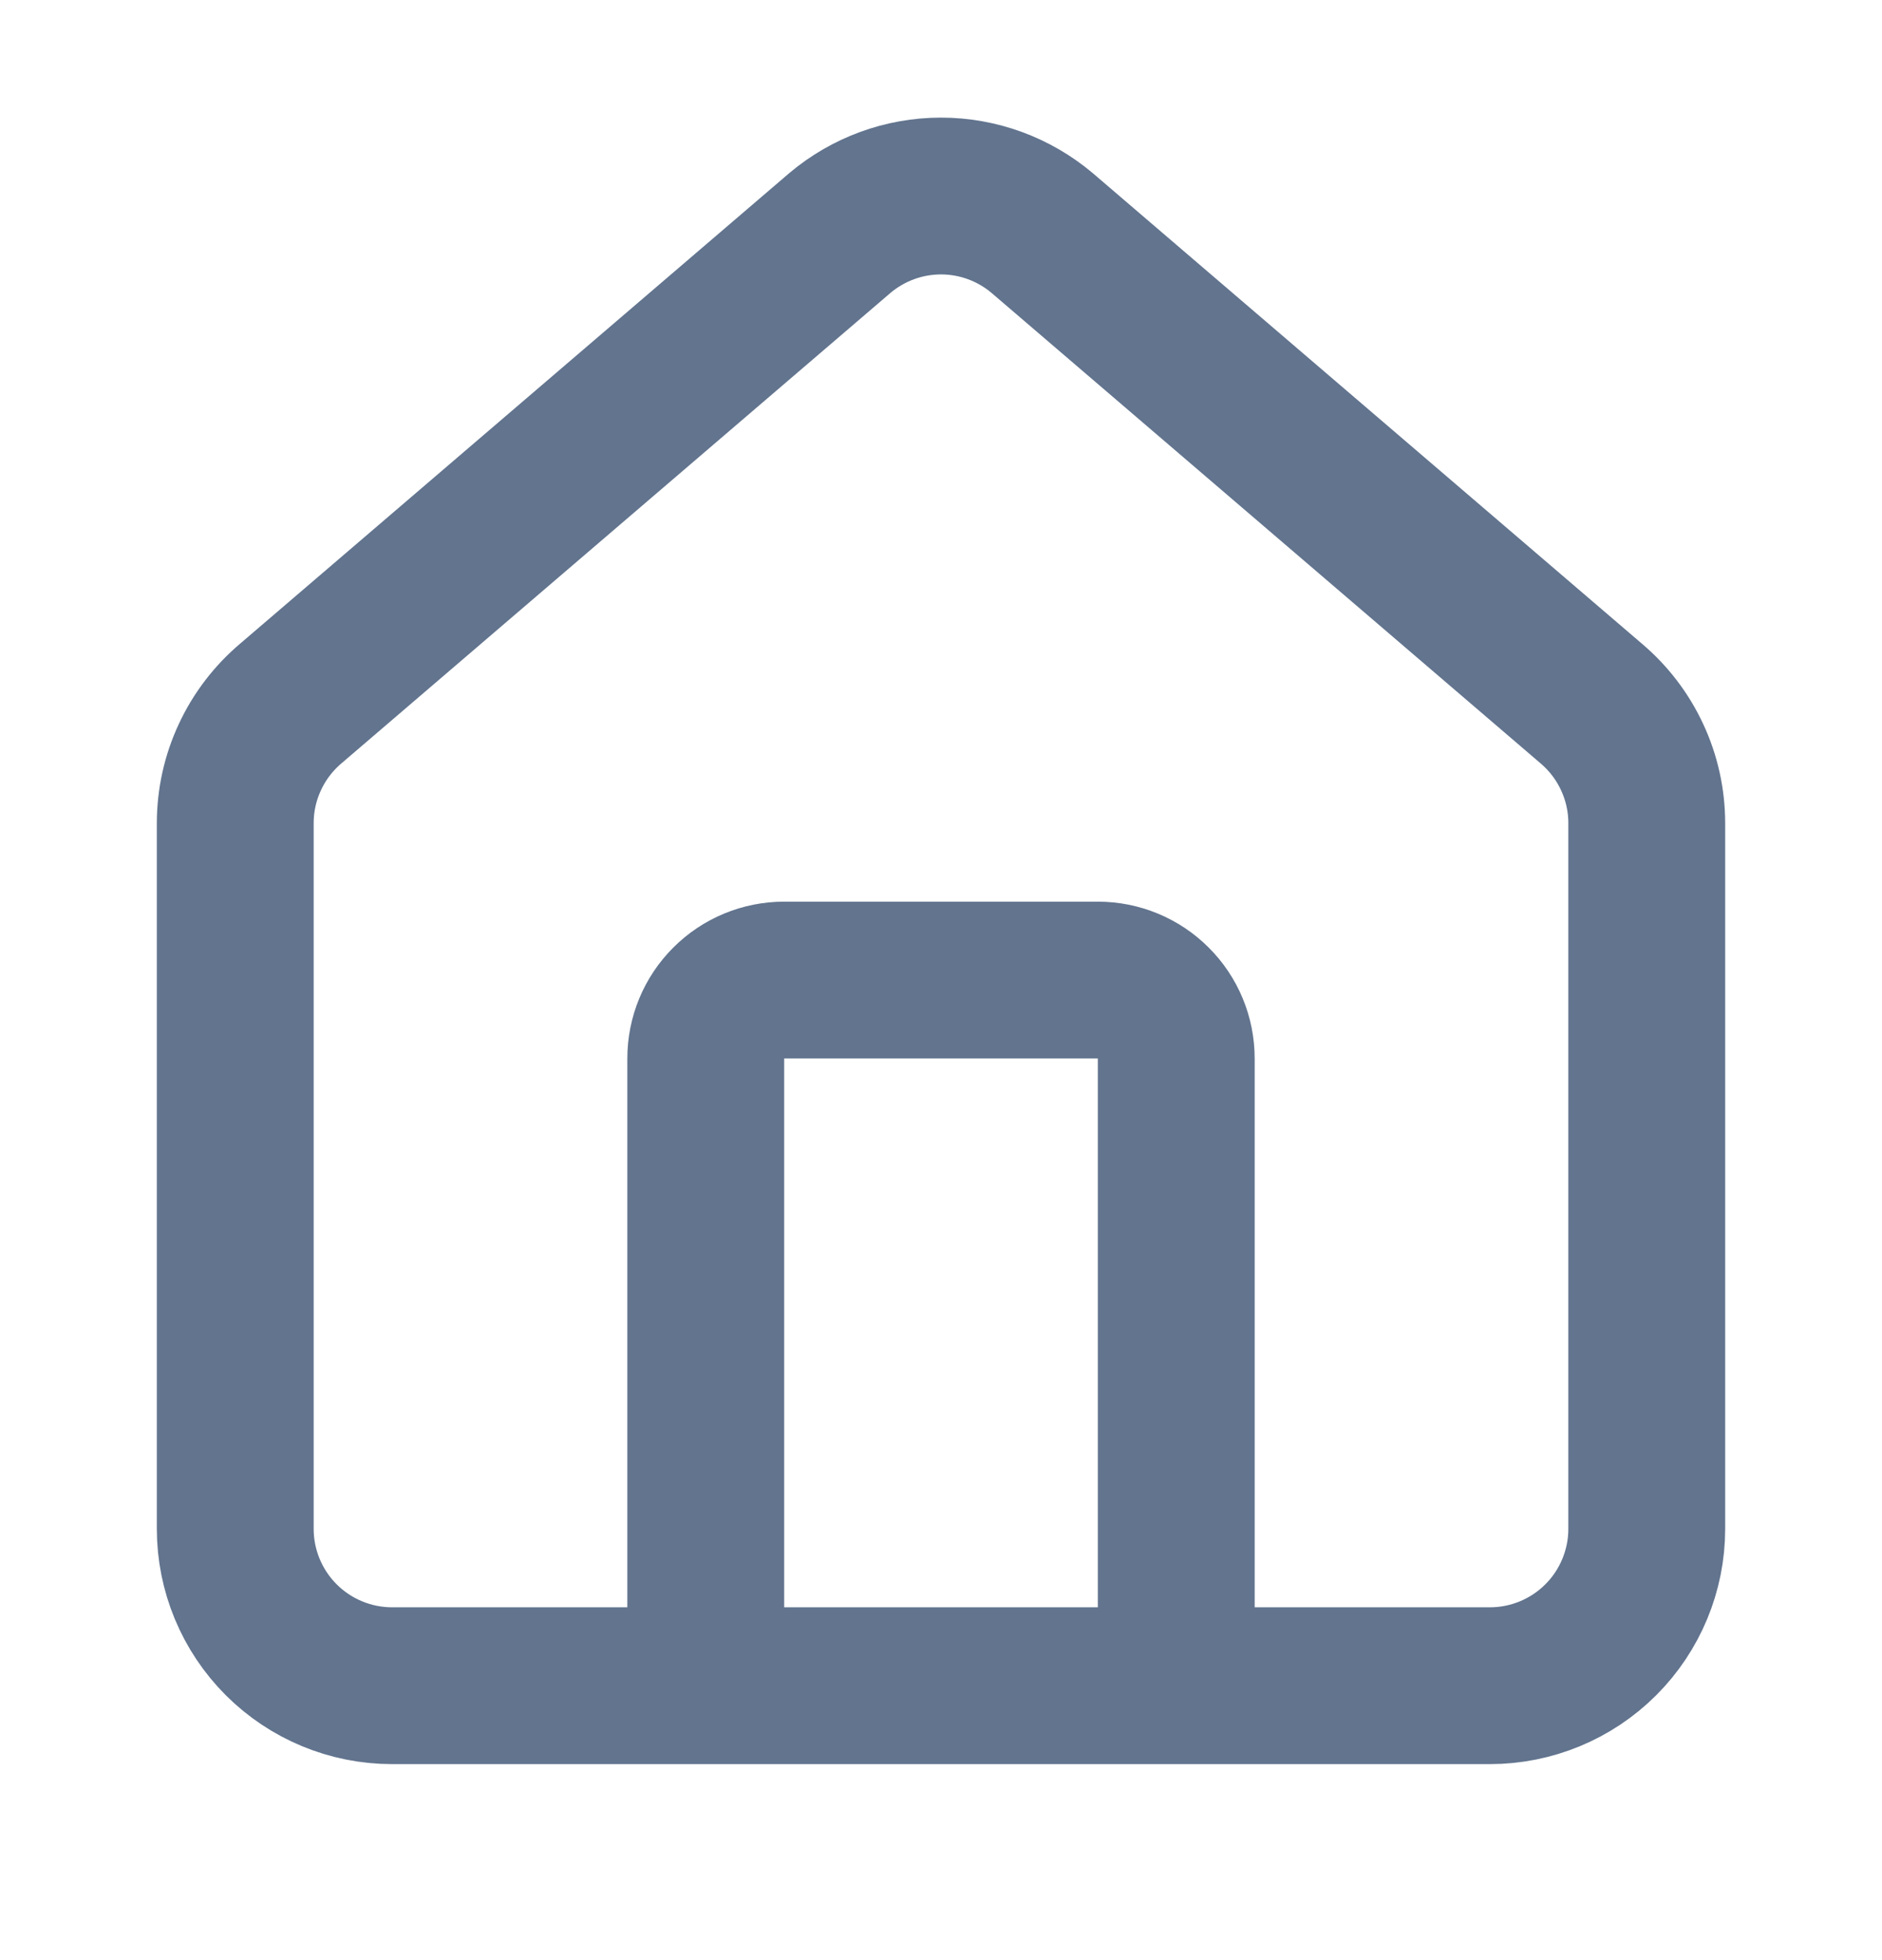 <svg width="24" height="25" viewBox="0 0 24 25" fill="none" xmlns="http://www.w3.org/2000/svg">
<g id="house">
<path id="Vector" d="M15 21.5V13.5C15 13.235 14.895 12.98 14.707 12.793C14.52 12.605 14.265 12.5 14 12.5H10C9.735 12.5 9.48 12.605 9.293 12.793C9.105 12.98 9 13.235 9 13.5V21.5M3 10.5C3 10.209 3.063 9.922 3.186 9.658C3.308 9.394 3.487 9.16 3.709 8.972L10.709 2.973C11.07 2.668 11.527 2.5 12 2.5C12.473 2.5 12.93 2.668 13.291 2.973L20.291 8.972C20.513 9.16 20.692 9.394 20.814 9.658C20.937 9.922 21 10.209 21 10.5V19.5C21 20.03 20.789 20.539 20.414 20.914C20.039 21.289 19.53 21.5 19 21.5H5C4.47 21.5 3.961 21.289 3.586 20.914C3.211 20.539 3 20.03 3 19.5V10.5Z" stroke="#62748E" stroke-width="2" stroke-linecap="round" stroke-linejoin="round"/>
</g>
</svg>
